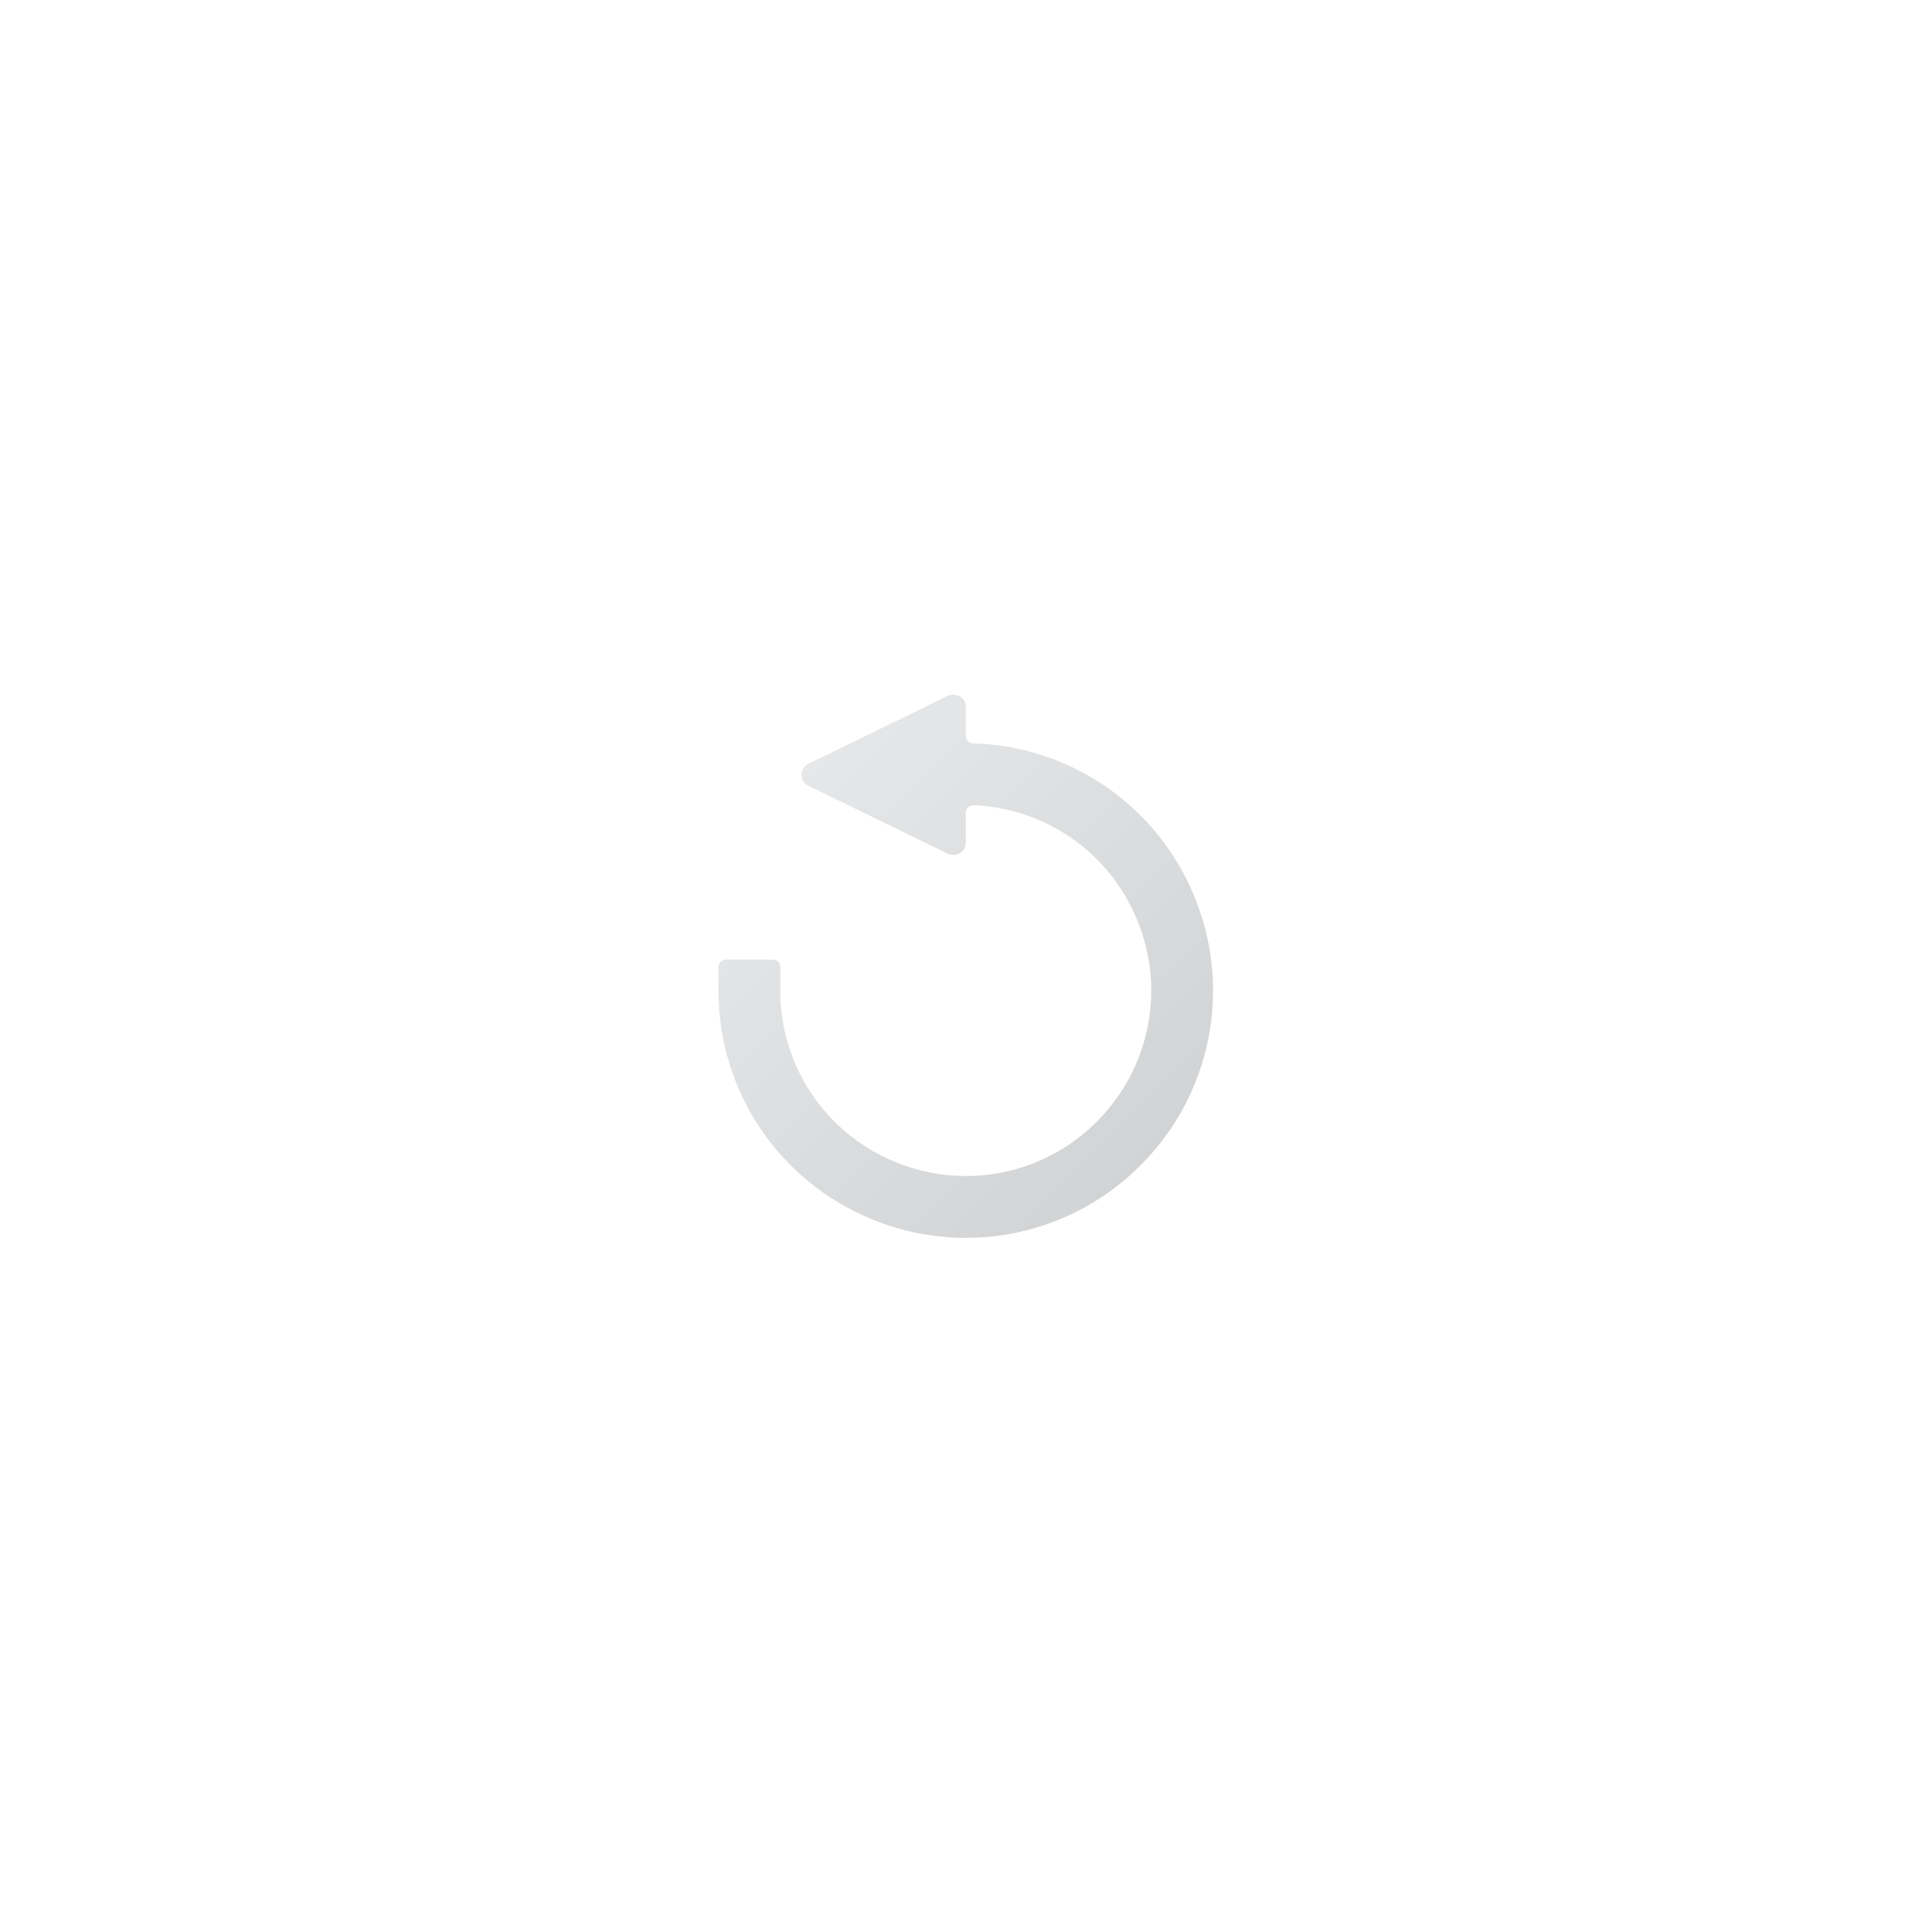 <?xml version="1.0" encoding="UTF-8" standalone="no"?>
<svg
   xmlns:dc="http://purl.org/dc/elements/1.1/"
   xmlns:cc="http://creativecommons.org/ns#"
   xmlns:rdf="http://www.w3.org/1999/02/22-rdf-syntax-ns#"
   xmlns:svg="http://www.w3.org/2000/svg"
   xmlns="http://www.w3.org/2000/svg"
   viewBox="0 0 341.333 341.333"
   height="256"
   width="256"
   xml:space="preserve"
   id="svg2"
   version="1.1"><defs
     id="defs6"><clipPath
       id="clipPath18"
       clipPathUnits="userSpaceOnUse"><path
         id="path16"
         d="m 125.604,163.828 -18.482,-9.011 c -1.202,-0.587 -1.202,-2.3 0,-2.887 v 0 l 18.482,-9.011 c 1.101,-0.536 2.396,0.244 2.396,1.445 v 0 3.457 0.523 c 0,0.559 0.462,1.021 1.02,0.998 v 0 c 9.557,-0.393 17.992,-6.25 21.678,-15.151 v 0 c 3.819,-9.217 1.728,-19.73 -5.325,-26.786 v 0 c -7.053,-7.057 -17.569,-9.145 -26.788,-5.324 v 0 c -9.216,3.816 -15.17,12.728 -15.17,22.705 v 0 3.103 c 0,0.548 -0.445,0.994 -0.994,0.994 v 0 h -6.206 c -0.549,0 -0.993,-0.446 -0.993,-0.994 v 0 -3.103 c 0,-13.301 7.941,-25.186 20.229,-30.274 v 0 C 119.532,92.82 123.801,92 128.029,92 v 0 c 8.512,0 16.852,3.328 23.137,9.613 v 0 c 9.404,9.404 12.192,23.425 7.1,35.712 v 0 c -4.963,11.988 -16.391,19.837 -29.292,20.216 v 0 c -0.54,0.017 -0.974,0.447 -0.974,0.987 v 0 3.855 c 0,0.937 -0.788,1.617 -1.657,1.617 v 0 c -0.245,0 -0.497,-0.054 -0.739,-0.172" /></clipPath><linearGradient
       id="linearGradient28"
       spreadMethod="pad"
       gradientTransform="matrix(48.688,-48.688,-48.688,-48.688,102.477,150.3)"
       gradientUnits="userSpaceOnUse"
       y2="0"
       x2="1"
       y1="0"
       x1="0"><stop
         id="stop24"
         offset="0"
         style="stop-opacity:1;stop-color:#e6e7e8" /><stop
         id="stop26"
         offset="1"
         style="stop-opacity:1;stop-color:#d1d3d4" /></linearGradient></defs><g
     transform="matrix(1.333,0,0,-1.333,0,341.333)"
     id="g10"><g
       id="g12"><g
         clip-path="url(#clipPath18)"
         id="g14"><g
           id="g20"><g
             id="g22"><path
               id="path30"
               style="fill:url(#linearGradient28);stroke:none"
               d="m 125.604,163.828 -18.482,-9.011 c -1.202,-0.587 -1.202,-2.3 0,-2.887 v 0 l 18.482,-9.011 c 1.101,-0.536 2.396,0.244 2.396,1.445 v 0 3.457 0.523 c 0,0.559 0.462,1.021 1.02,0.998 v 0 c 9.557,-0.393 17.992,-6.25 21.678,-15.151 v 0 c 3.819,-9.217 1.728,-19.73 -5.325,-26.786 v 0 c -7.053,-7.057 -17.569,-9.145 -26.788,-5.324 v 0 c -9.216,3.816 -15.17,12.728 -15.17,22.705 v 0 3.103 c 0,0.548 -0.445,0.994 -0.994,0.994 v 0 h -6.206 c -0.549,0 -0.993,-0.446 -0.993,-0.994 v 0 -3.103 c 0,-13.301 7.941,-25.186 20.229,-30.274 v 0 C 119.532,92.82 123.801,92 128.029,92 v 0 c 8.512,0 16.852,3.328 23.137,9.613 v 0 c 9.404,9.404 12.192,23.425 7.1,35.712 v 0 c -4.963,11.988 -16.391,19.837 -29.292,20.216 v 0 c -0.54,0.017 -0.974,0.447 -0.974,0.987 v 0 3.855 c 0,0.937 -0.788,1.617 -1.657,1.617 v 0 c -0.245,0 -0.497,-0.054 -0.739,-0.172" /></g></g></g></g></g></svg>